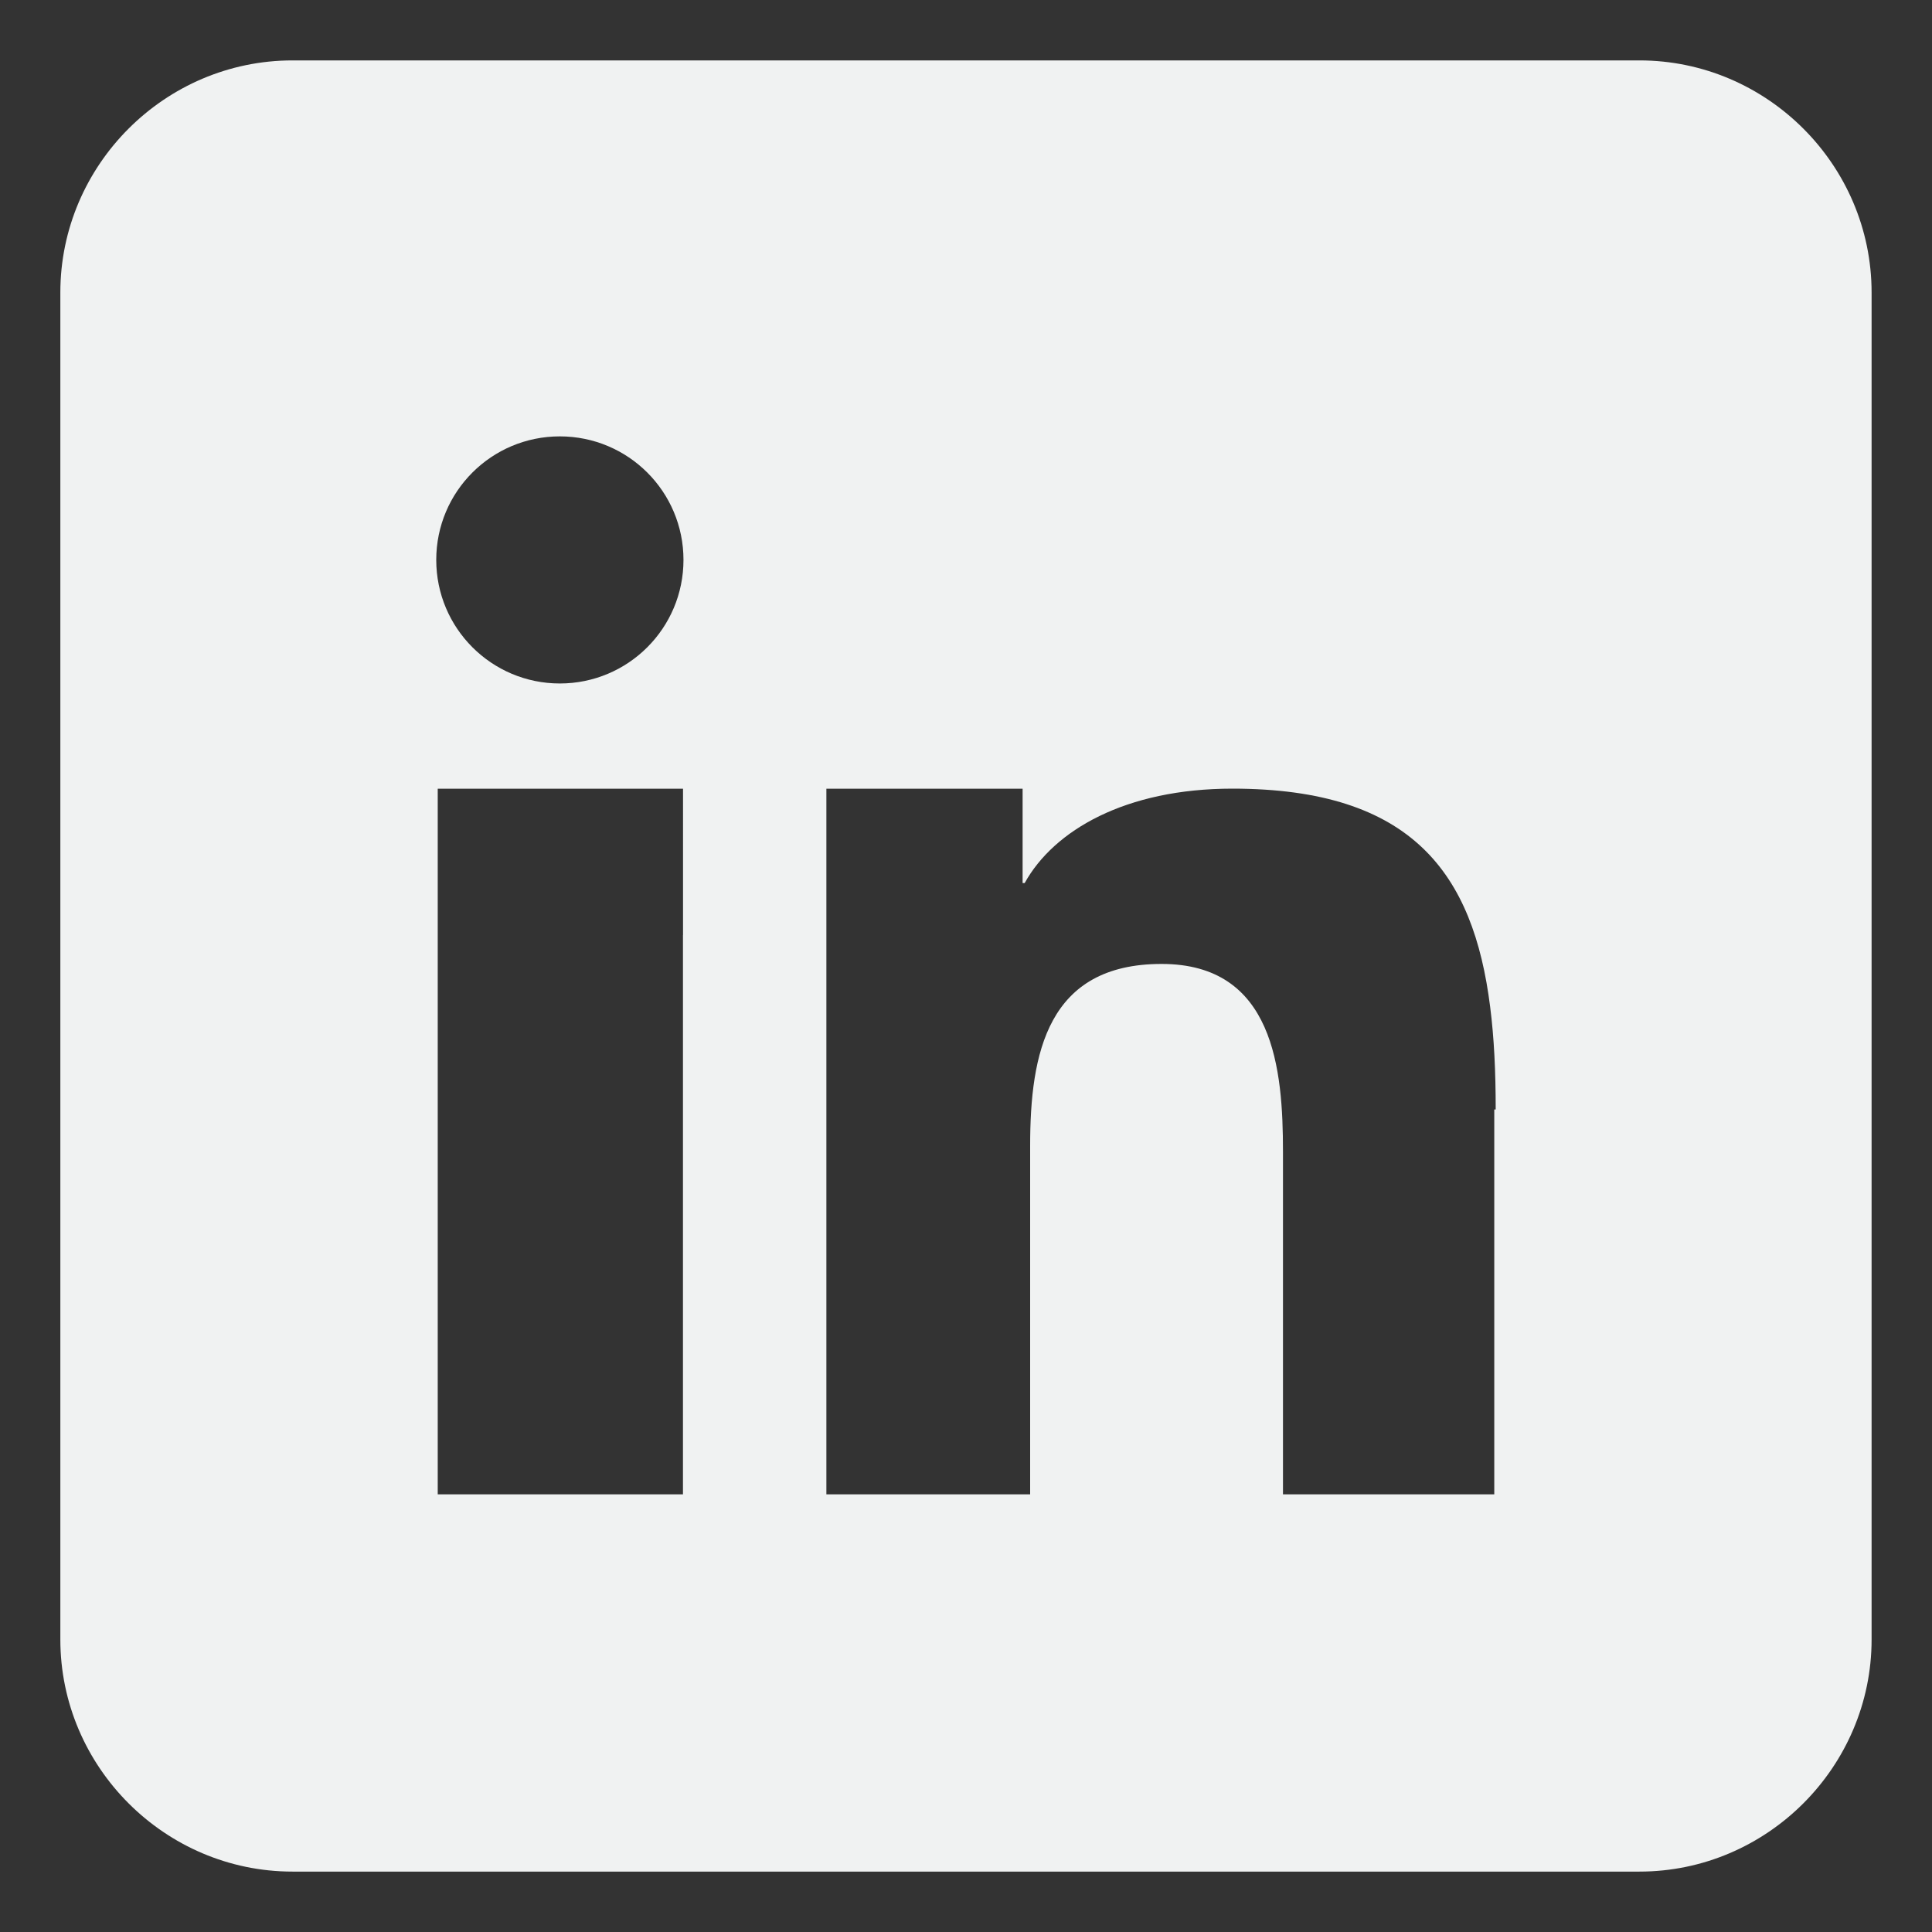 <?xml version="1.0" encoding="utf-8"?>
<!-- Generator: Adobe Illustrator 16.0.0, SVG Export Plug-In . SVG Version: 6.00 Build 0)  -->
<!DOCTYPE svg PUBLIC "-//W3C//DTD SVG 1.1//EN" "http://www.w3.org/Graphics/SVG/1.1/DTD/svg11.dtd">
<svg version="1.1" id="Layer_1" xmlns="http://www.w3.org/2000/svg" xmlns:xlink="http://www.w3.org/1999/xlink" x="0px" y="0px"
	 width="30px" height="30px" viewBox="0 0 30 30" enable-background="new 0 0 30 30" xml:space="preserve">
<rect x="0" y="0" width="30" height="30" fill="#333333" stroke="none"/>
<g id="linkdin__x2C__social__x2C_media_x2C__logo">
	<path fill="#F0F2F2" d="M25.457,0.938H4.542c-1.981,0-3.605,1.624-3.605,3.604v20.915c0,1.98,1.624,3.605,3.605,3.605h20.915
		c1.981,0,3.605-1.625,3.605-3.604V4.542C29.062,2.562,27.438,0.938,25.457,0.938z M10.605,14.521v8.683H6.797v-8.035v-2.922h3.809
		V14.521z M8.693,10.613c-1.06,0-1.919-0.859-1.919-1.919c0-1.061,0.859-1.918,1.919-1.918c1.061,0,1.92,0.858,1.92,1.918
		C10.613,9.754,9.754,10.613,8.693,10.613z M23.203,17.227v5.977h-3.281v-5.322c0-1.274-0.139-2.914-1.885-2.914
		c-1.773,0-2.041,1.388-2.041,2.822v5.414h-3.164v-8.841v-2.116h3.047v1.465h0.032c0.454-0.82,1.567-1.466,3.226-1.466
		c2.793,0,3.742,1.321,4.002,3.388c0.062,0.484,0.086,1.008,0.086,1.594H23.203z"/>
</g>
<g id="Layer_1_1_">
</g>
</svg>
